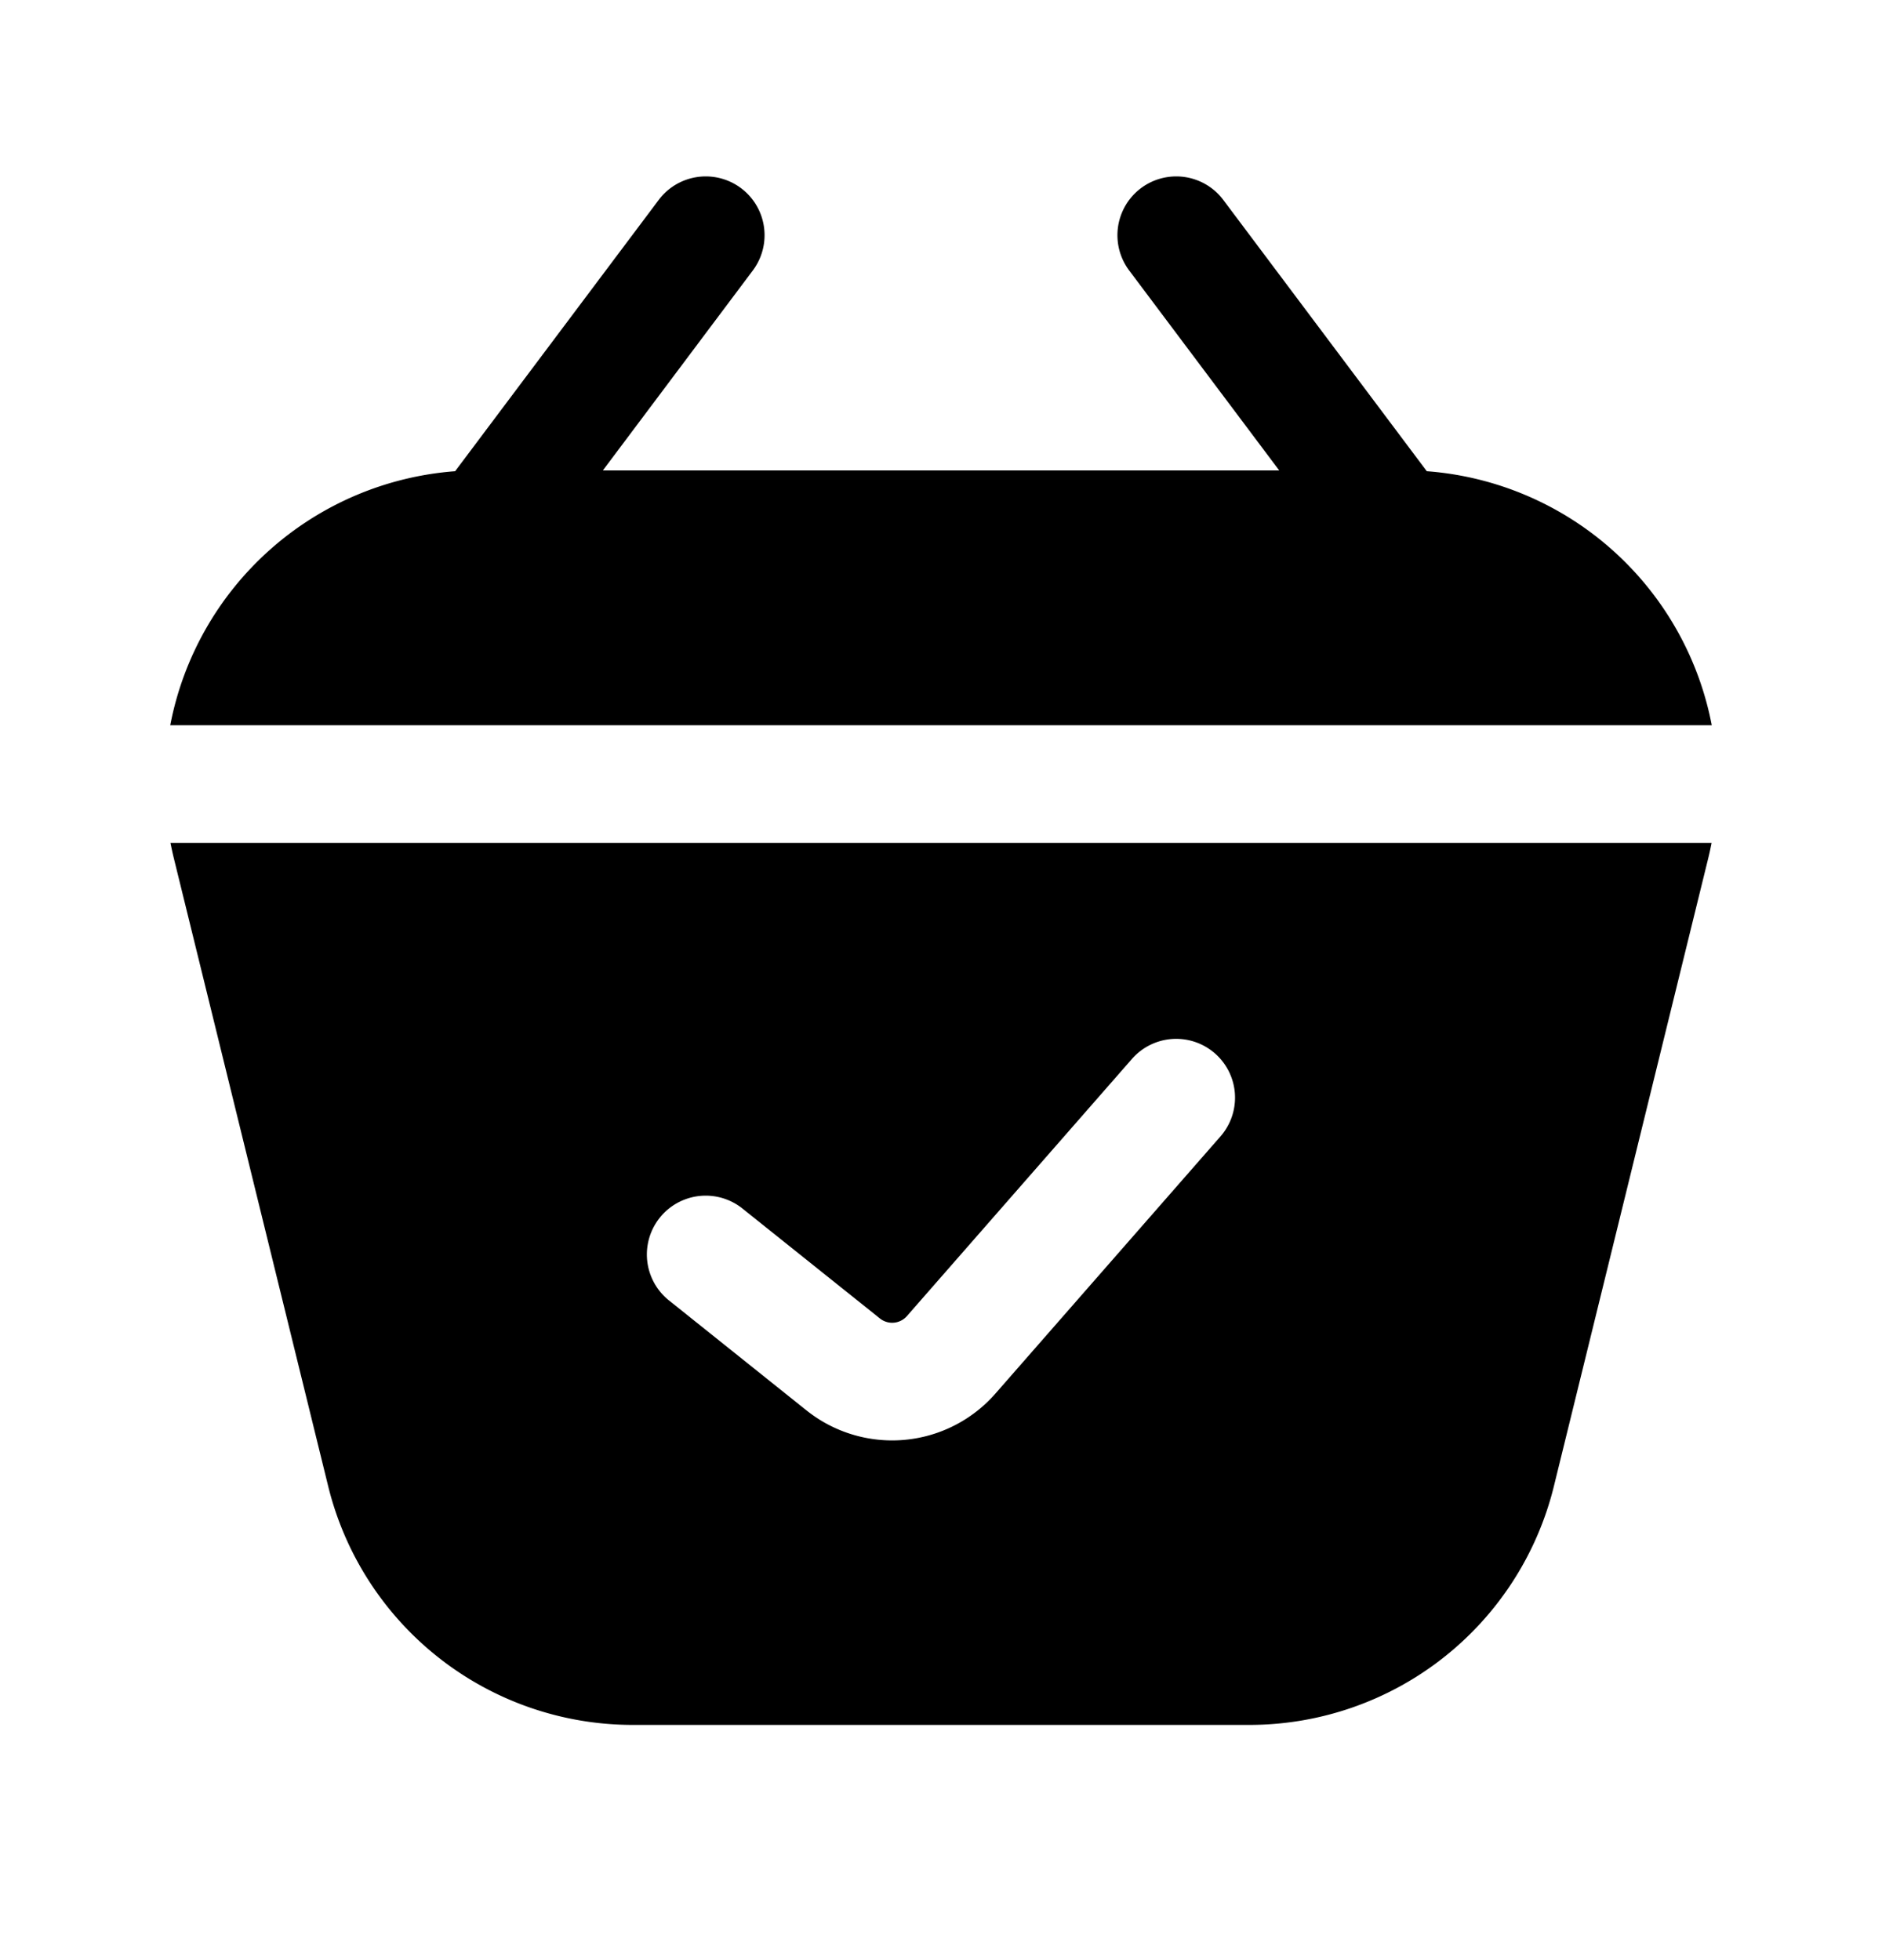 <svg xmlns="http://www.w3.org/2000/svg" width=".96em" height="1em" viewBox="0 0 24 25">
  <path fill="currentColor" d="M16.313 6 14.4 3.45a.75.75 0 1 1 1.2-.9l2.595 3.46a4.005 4.005 0 0 1 3.634 3.24H2.171a4.005 4.005 0 0 1 3.633-3.24L8.4 2.55a.75.75 0 0 1 1.2.9L7.688 6h8.625Z"/>
  <path fill="currentColor" fill-rule="evenodd" d="M2.173 10.75h19.654a4.08 4.08 0 0 1-.045.205l-1.966 8A4 4 0 0 1 15.93 22H8.07a4 4 0 0 1-3.885-3.045l-1.966-8a4.101 4.101 0 0 1-.045-.205Zm13.391 3.744a.75.75 0 1 0-1.129-.988l-2.87 3.28a.25.25 0 0 1-.344.03l-1.753-1.402a.75.75 0 0 0-.937 1.172l1.753 1.402a1.75 1.75 0 0 0 2.41-.214l2.87-3.28Z" clip-rule="evenodd"/>
</svg>
